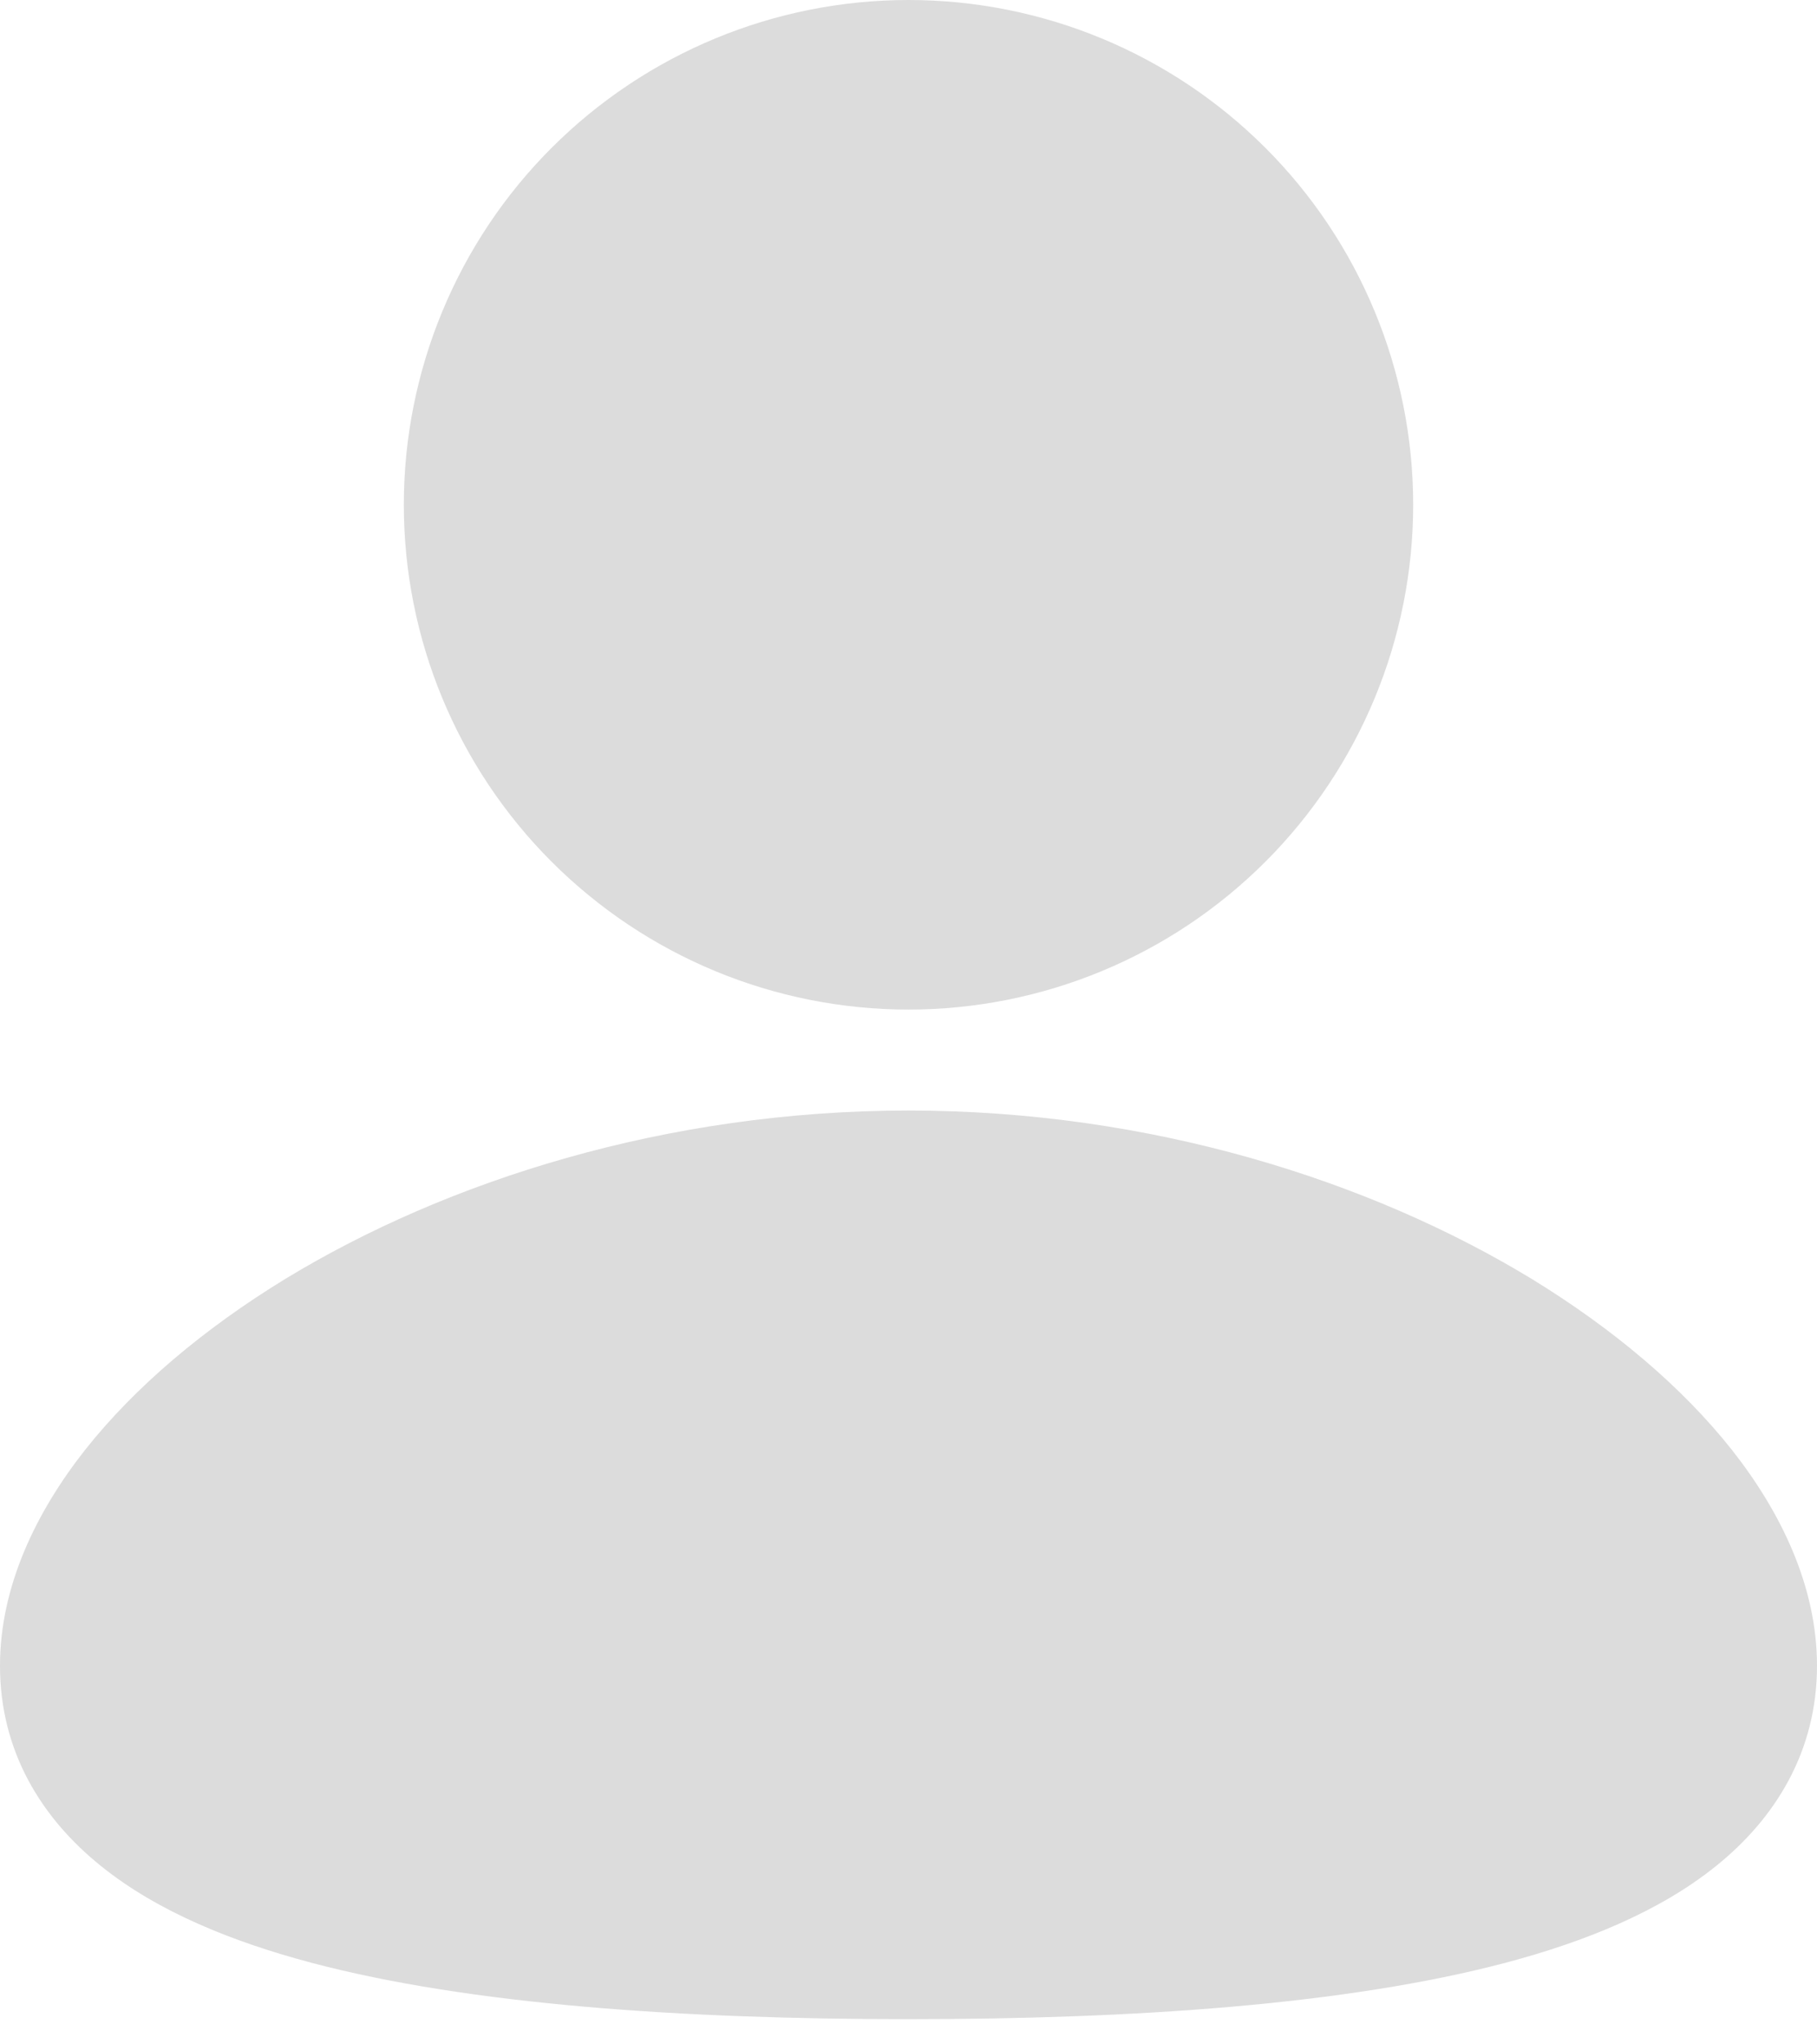 <svg width="16" height="18" viewBox="0 0 16 18" fill="none" xmlns="http://www.w3.org/2000/svg">
<path d="M8 9.778C10.13 9.778 12.067 10.395 13.492 11.263C14.203 11.699 14.811 12.21 15.25 12.765C15.682 13.313 16 13.967 16 14.667C16 15.418 15.635 16.01 15.108 16.432C14.611 16.832 13.954 17.097 13.256 17.282C11.853 17.652 9.981 17.778 8 17.778C6.019 17.778 4.147 17.653 2.744 17.282C2.046 17.097 1.389 16.832 0.892 16.432C0.364 16.009 0 15.418 0 14.667C0 13.967 0.318 13.313 0.75 12.765C1.189 12.21 1.796 11.699 2.508 11.263C3.933 10.395 5.871 9.778 8 9.778ZM8 0C9.179 0 10.309 0.468 11.143 1.302C11.976 2.135 12.444 3.266 12.444 4.444C12.444 5.623 11.976 6.754 11.143 7.587C10.309 8.421 9.179 8.889 8 8.889C6.821 8.889 5.691 8.421 4.857 7.587C4.024 6.754 3.556 5.623 3.556 4.444C3.556 3.266 4.024 2.135 4.857 1.302C5.691 0.468 6.821 0 8 0Z" fill="#DCDCDC"/>
</svg>
